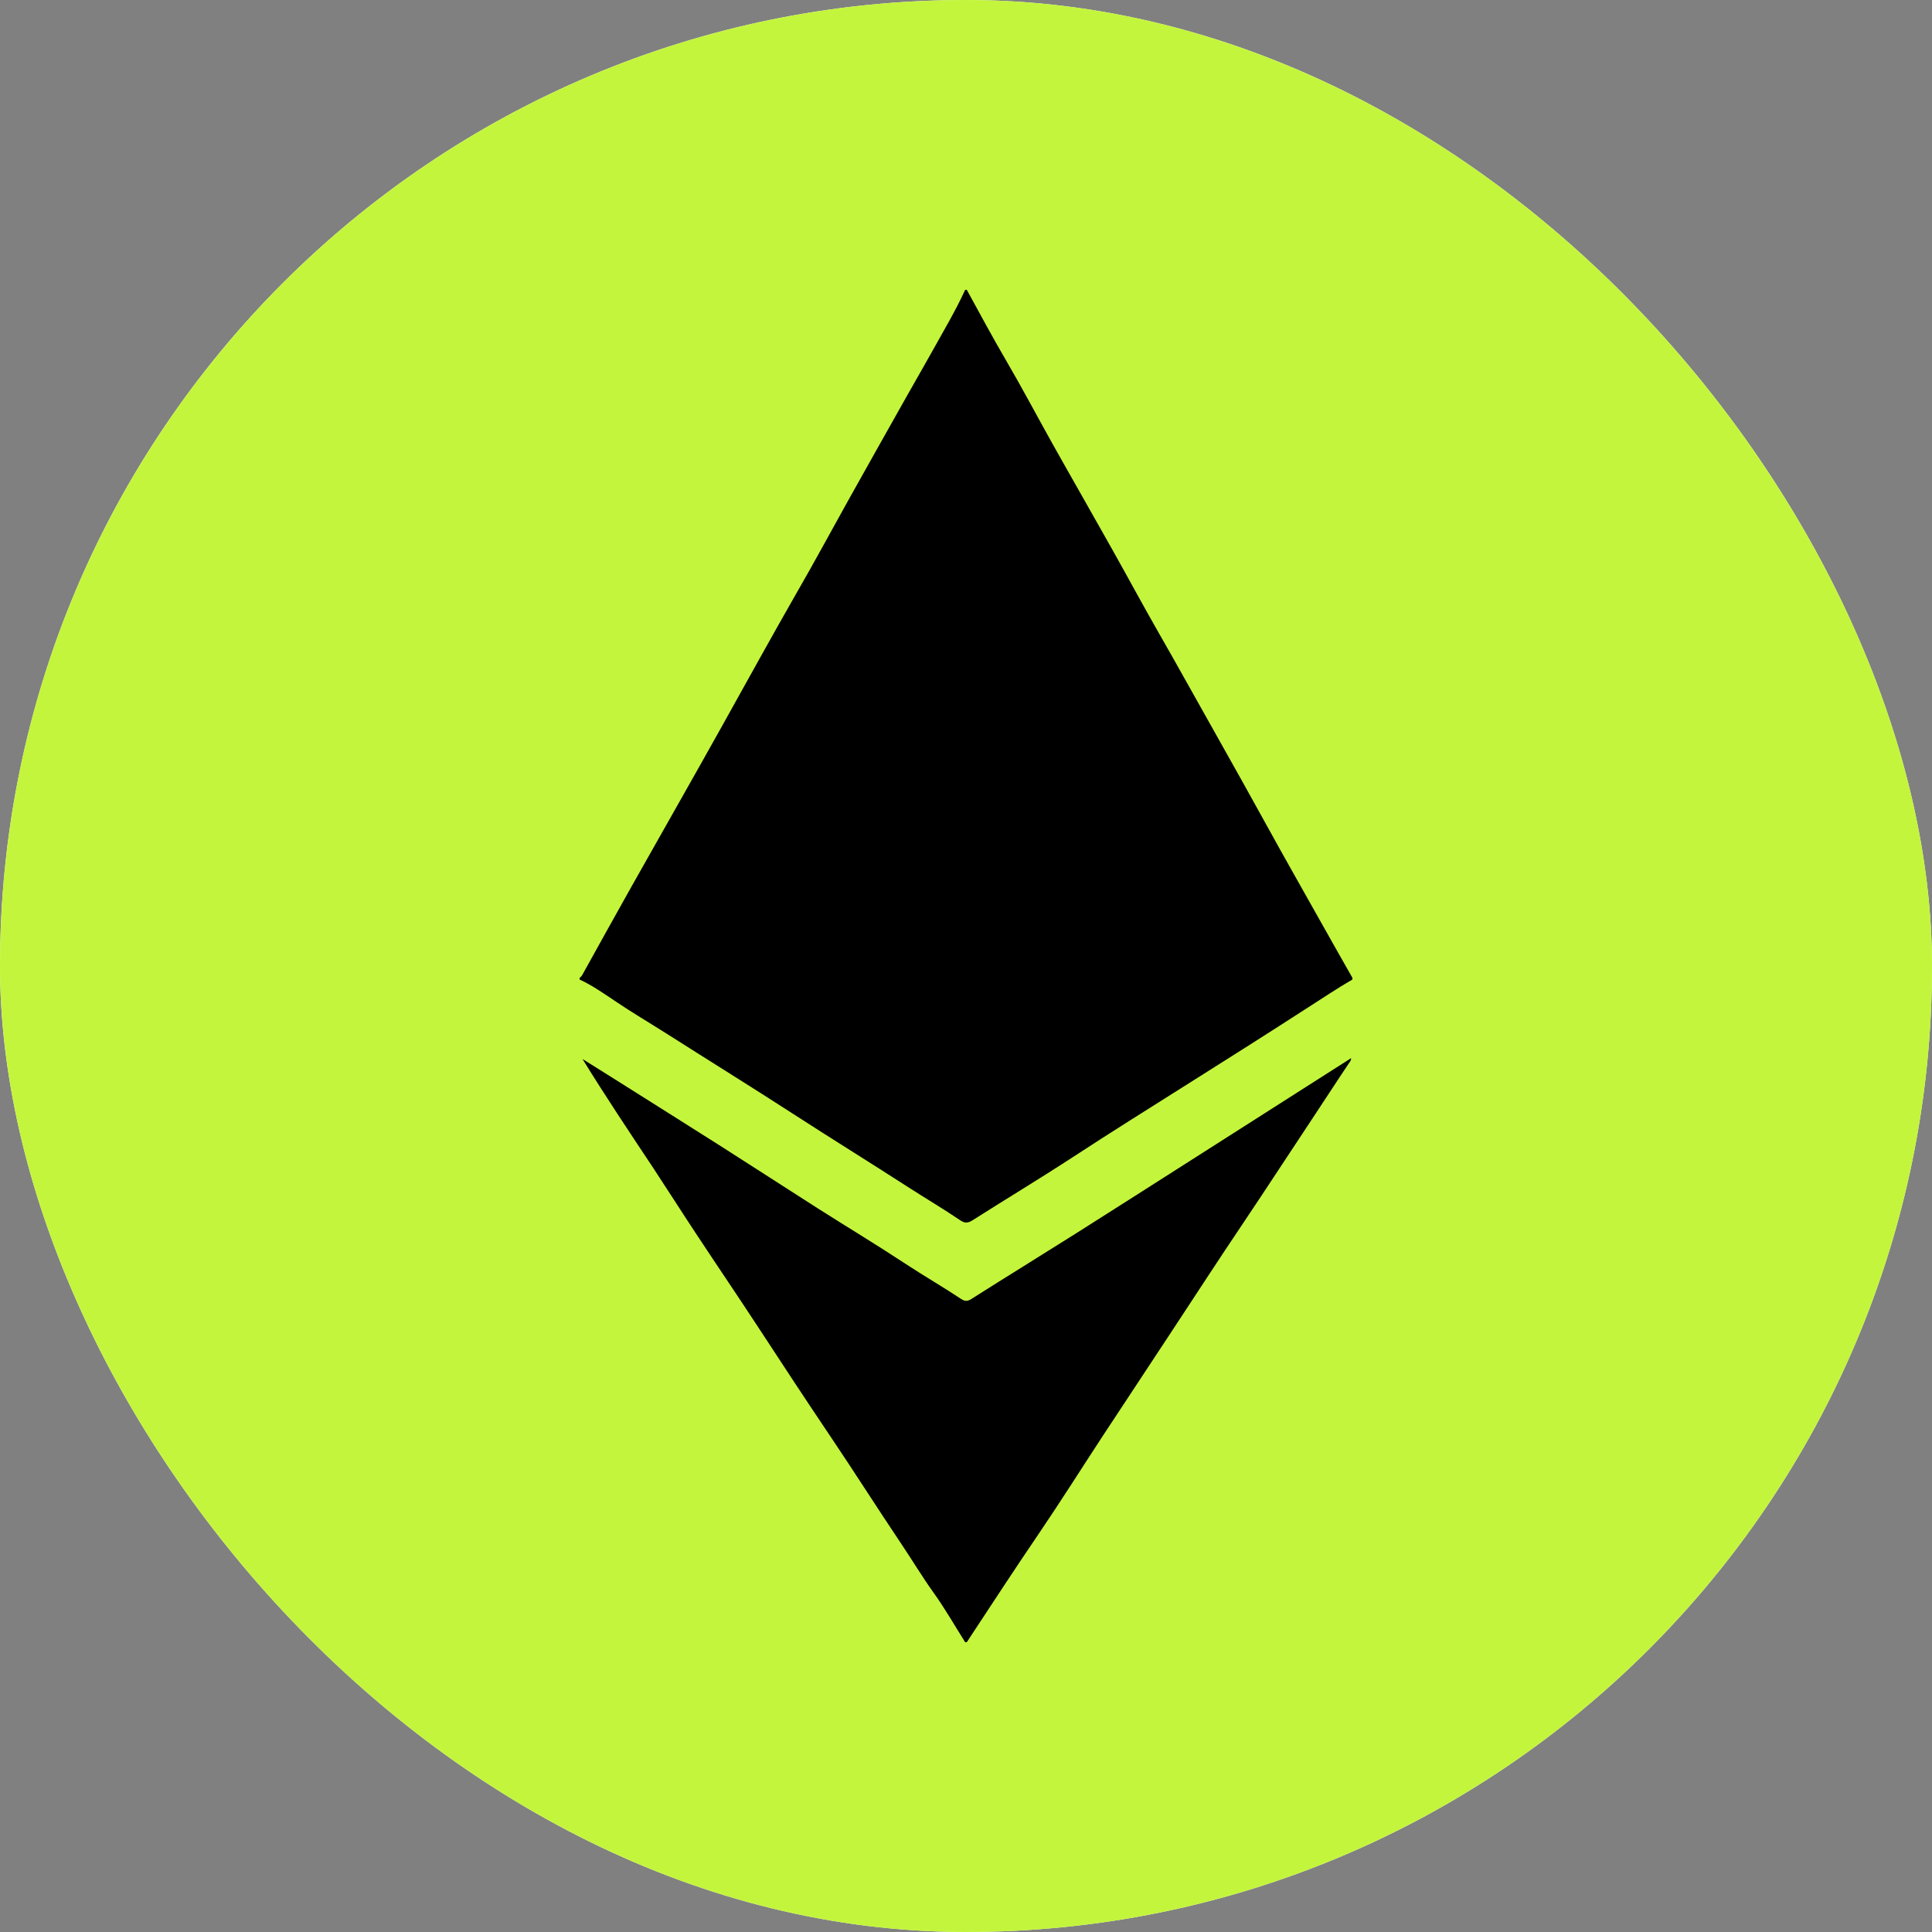 <svg width="30" height="30" viewBox="0 0 30 30" fill="none" xmlns="http://www.w3.org/2000/svg" xmlns:xlink="http://www.w3.org/1999/xlink">
    <rect x="0" y="0" width="30" height="30" fill="#808080" stroke="none"/>
    <defs>
        <clipPath id="clip63_538">
            <rect id="Ресурс 21x 1" width="12" height="21" transform="translate(9 4.5)" fill="white" fill-opacity="0"/>
        </clipPath>
    </defs>
    <rect id="Frame 6" rx="15" width="30" height="30" fill="#FFFFFF" fill-opacity="1"/>
    <rect id="Frame 6" rx="15" width="30" height="30" fill="#C3F53C" fill-opacity="1"/>
    <rect id="Ресурс 21x 1" width="12" height="21" transform="translate(9 4.5)" fill="#FFFFFF" fill-opacity="0"/>
    <g clip-path="url(#clip63_538)">
        <path id="Vector" d="M21 15.184L21 15.21C20.769 15.344 20.546 15.493 20.32 15.638C19.709 16.033 19.095 16.422 18.48 16.809C17.872 17.193 17.263 17.573 16.66 17.967C16.145 18.303 15.618 18.62 15.099 18.95C15.028 18.995 14.977 18.994 14.911 18.949C14.644 18.768 14.367 18.605 14.096 18.43C13.507 18.05 12.91 17.681 12.32 17.299C11.665 16.875 11.002 16.465 10.344 16.046C10.082 15.88 9.815 15.723 9.558 15.549C9.377 15.428 9.197 15.301 9 15.21L9 15.183C9.03 15.166 9.044 15.135 9.061 15.104C9.308 14.659 9.555 14.213 9.804 13.77C10.274 12.935 10.749 12.104 11.216 11.267C11.598 10.583 11.975 9.896 12.364 9.217C12.636 8.747 12.894 8.268 13.158 7.794C13.465 7.245 13.773 6.697 14.082 6.149C14.212 5.918 14.345 5.69 14.474 5.458C14.649 5.142 14.836 4.831 14.987 4.5L15.012 4.5C15.212 4.863 15.407 5.229 15.616 5.586C15.868 6.017 16.102 6.46 16.346 6.896C16.653 7.444 16.966 7.988 17.273 8.536C17.512 8.96 17.742 9.39 17.984 9.812C18.29 10.345 18.587 10.884 18.89 11.42C19.143 11.87 19.396 12.32 19.645 12.773C19.964 13.353 20.292 13.928 20.616 14.505C20.743 14.732 20.872 14.957 21 15.183L21 15.184Z" fill="#000000" fill-opacity="1" fill-rule="nonzero"/>
        <path id="Vector" d="M14.987 25.5C14.823 25.241 14.671 24.973 14.493 24.726C14.315 24.477 14.157 24.213 13.986 23.959C13.617 23.409 13.261 22.848 12.891 22.299C12.515 21.741 12.146 21.179 11.778 20.616C11.459 20.128 11.131 19.646 10.81 19.159C10.587 18.822 10.37 18.48 10.148 18.143C9.776 17.583 9.402 17.024 9.045 16.444C9.207 16.545 9.368 16.646 9.53 16.748C10.09 17.101 10.65 17.453 11.209 17.808C11.709 18.126 12.205 18.449 12.704 18.767C13.154 19.053 13.611 19.328 14.057 19.622C14.344 19.811 14.641 19.982 14.927 20.172C14.982 20.208 15.023 20.208 15.081 20.172C15.622 19.829 16.168 19.493 16.71 19.151C17.308 18.773 17.903 18.392 18.5 18.012C19.326 17.485 20.153 16.958 20.98 16.431C20.981 16.47 20.956 16.494 20.938 16.522C20.764 16.78 20.596 17.042 20.424 17.3C20.045 17.871 19.671 18.446 19.289 19.015C18.923 19.558 18.566 20.109 18.205 20.657C17.845 21.205 17.482 21.752 17.122 22.3C16.793 22.802 16.472 23.312 16.135 23.808C15.754 24.367 15.385 24.935 15.012 25.5L14.987 25.5L14.987 25.5Z" fill="#000000" fill-opacity="1" fill-rule="nonzero"/>
    </g>
</svg>
